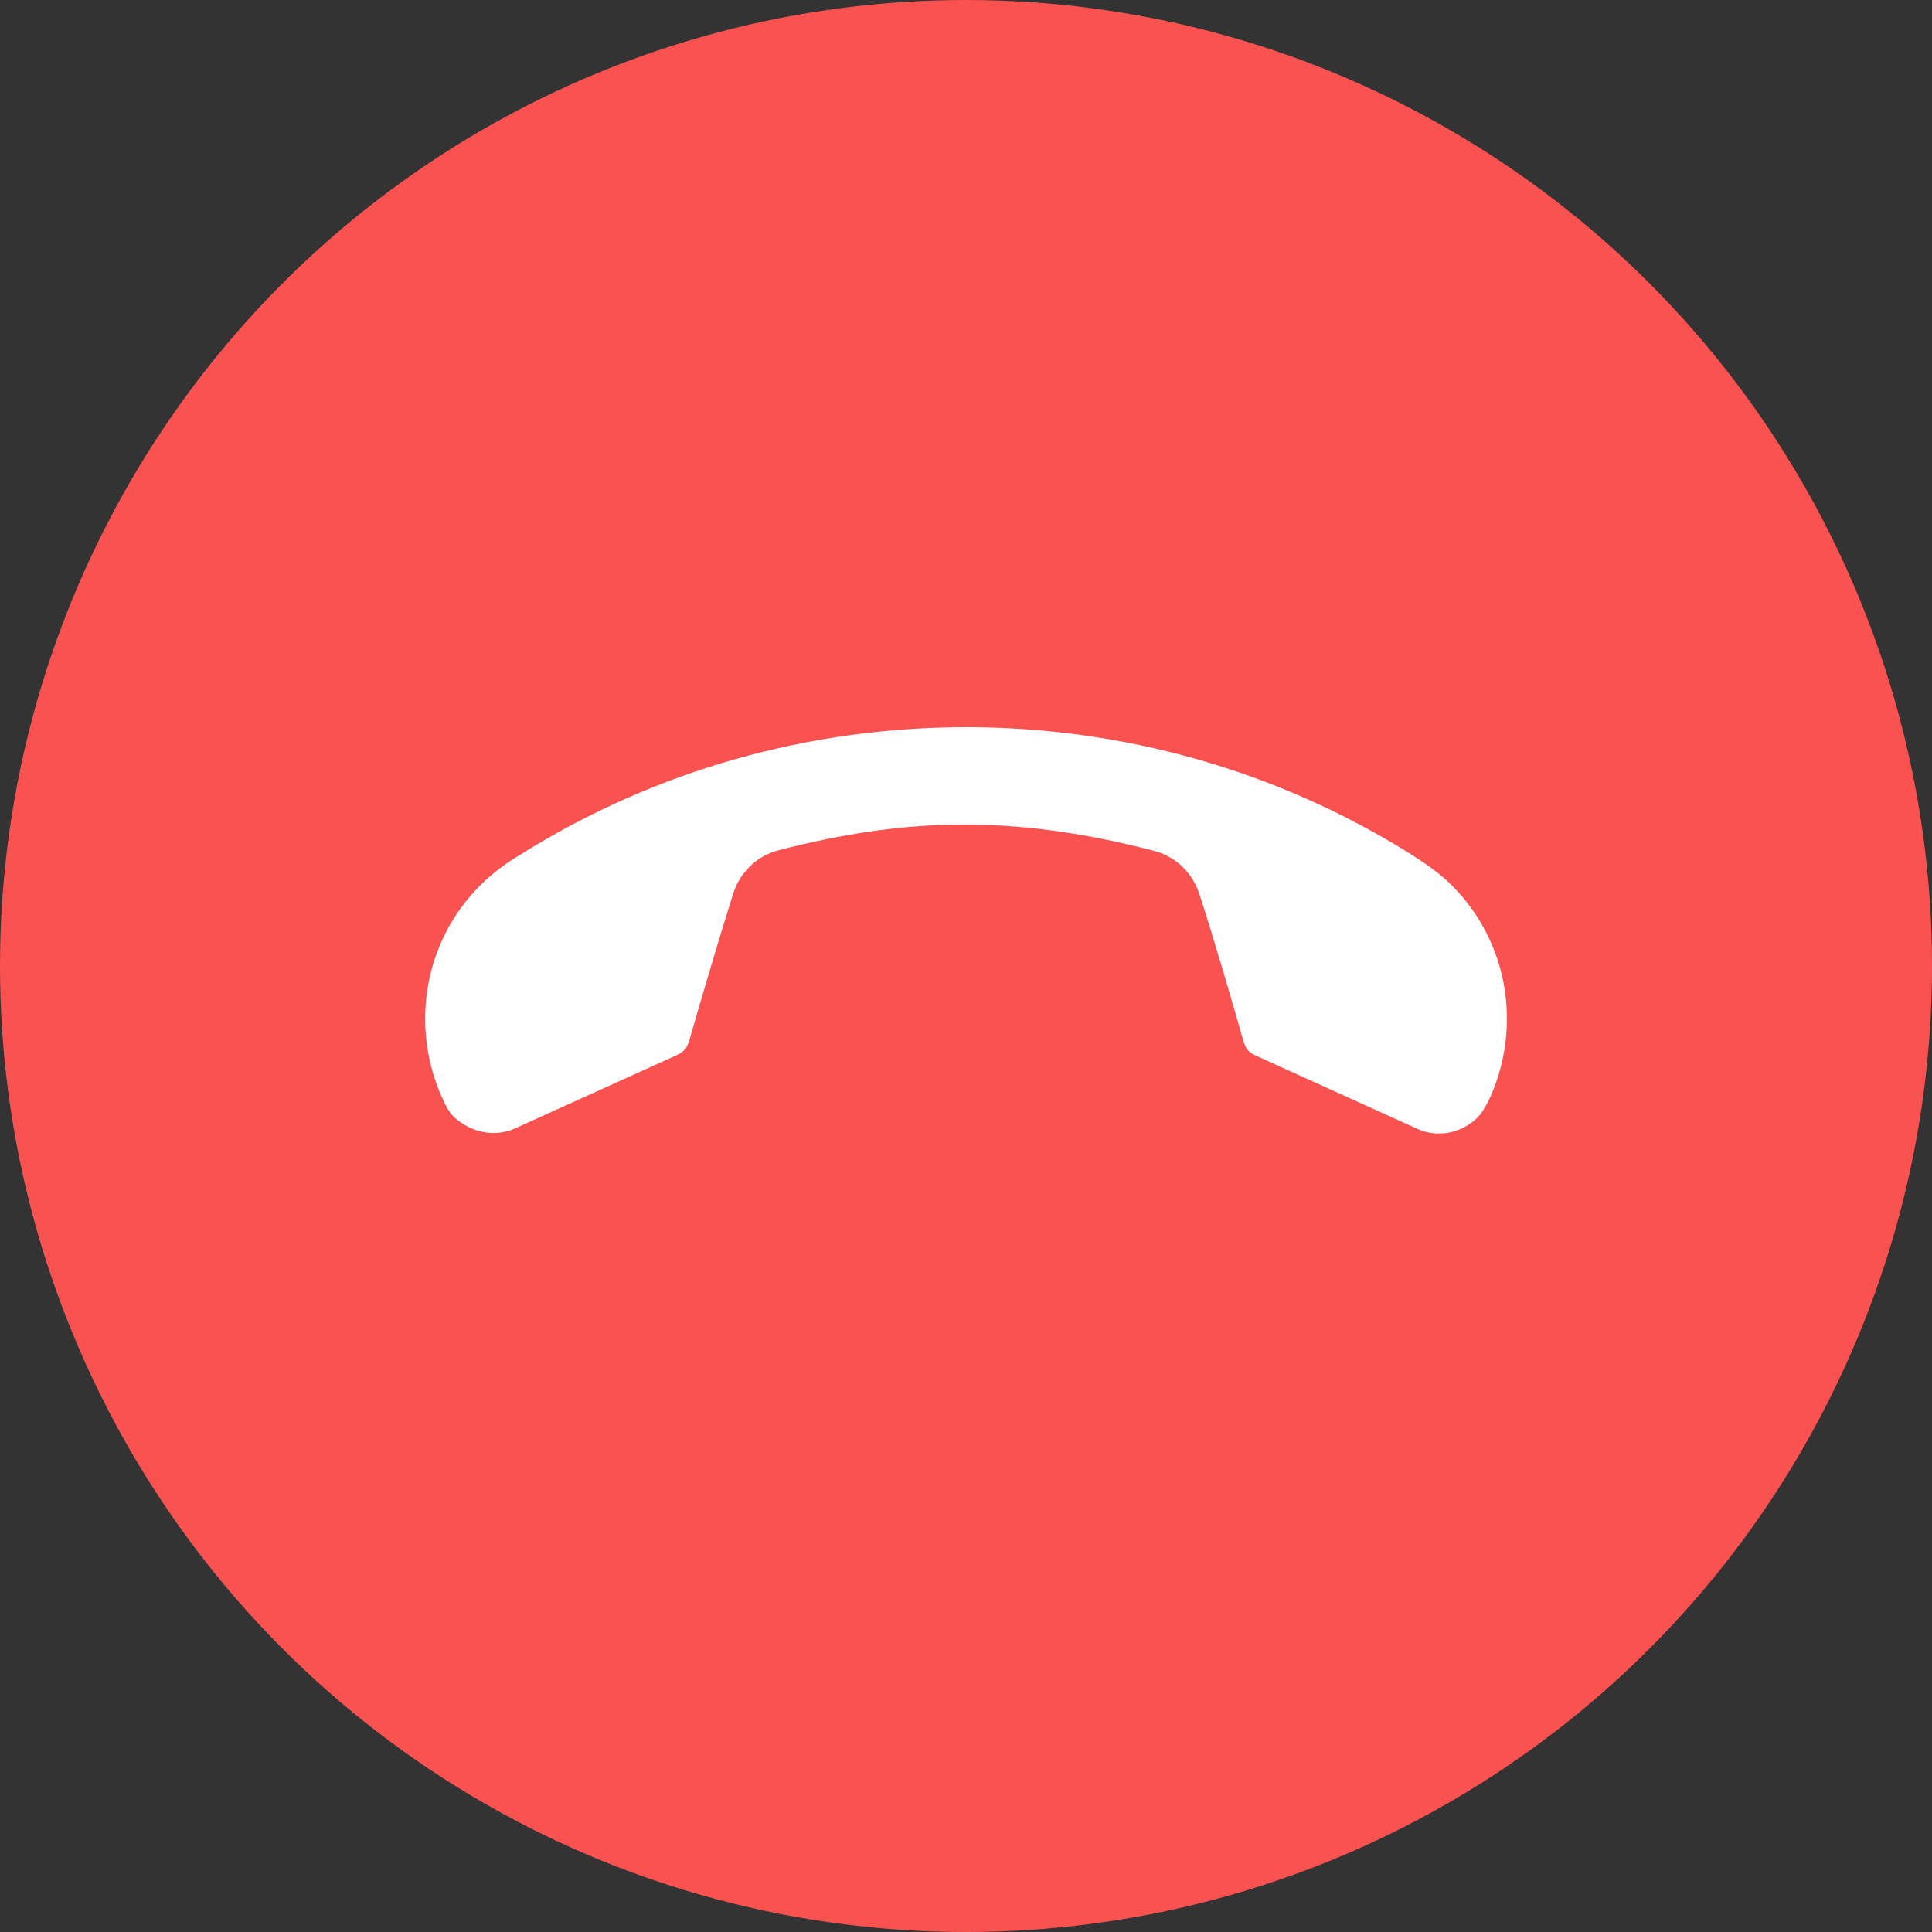 <?xml version="1.0" encoding="UTF-8"?>
<svg width="40px" height="40px" viewBox="0 0 40 40" version="1.1" xmlns="http://www.w3.org/2000/svg" xmlns:xlink="http://www.w3.org/1999/xlink">
    <rect x="0" y="0" width="40" height="40" fill="#333333" stroke="none"/>
    <title>挂断</title>
    <g id="0702-切图" stroke="none" stroke-width="1" fill="none" fill-rule="evenodd">
        <g id="挂断">
            <circle id="Oval" fill="#FA5151" cx="20" cy="20" r="20"></circle>
            <g id="编组" transform="translate(8, 8)" fill="#FFFFFF">
                <g id="XMLID_19_" transform="translate(12, 13) rotate(135) translate(-12, -13) translate(3, 4)">
                    <path d="M13.819,12.632 C13.634,12.571 13.557,12.602 13.387,12.694 C12.832,13.003 11.474,13.743 10.672,14.159 C10.472,14.267 10.256,14.329 10.009,14.329 C9.747,14.329 9.516,14.252 9.315,14.129 C8.189,13.465 7.125,12.694 6.215,11.769 C5.305,10.859 4.534,9.794 3.871,8.668 C3.748,8.468 3.671,8.221 3.671,7.974 C3.671,7.743 3.732,7.512 3.84,7.311 C4.257,6.494 4.997,5.136 5.305,4.596 C5.398,4.427 5.429,4.334 5.367,4.165 L4.056,0.679 C3.887,0.278 3.501,0.015 3.038,0 C2.853,0 2.637,0.077 2.591,0.093 C1.08,0.648 0,2.082 0,3.779 C0,4.257 0.123,4.704 0.139,4.812 C0.879,8.051 2.529,10.936 4.796,13.203 C7.064,15.47 9.948,17.121 13.186,17.861 C13.294,17.892 13.742,18 14.22,18 C15.916,18 17.351,16.92 17.906,15.409 C17.921,15.362 18.014,15.147 17.998,14.961 C17.967,14.499 17.705,14.113 17.304,13.943 L13.819,12.632 Z" id="Combined-Shape"></path>
                </g>
            </g>
        </g>
    </g>
</svg>